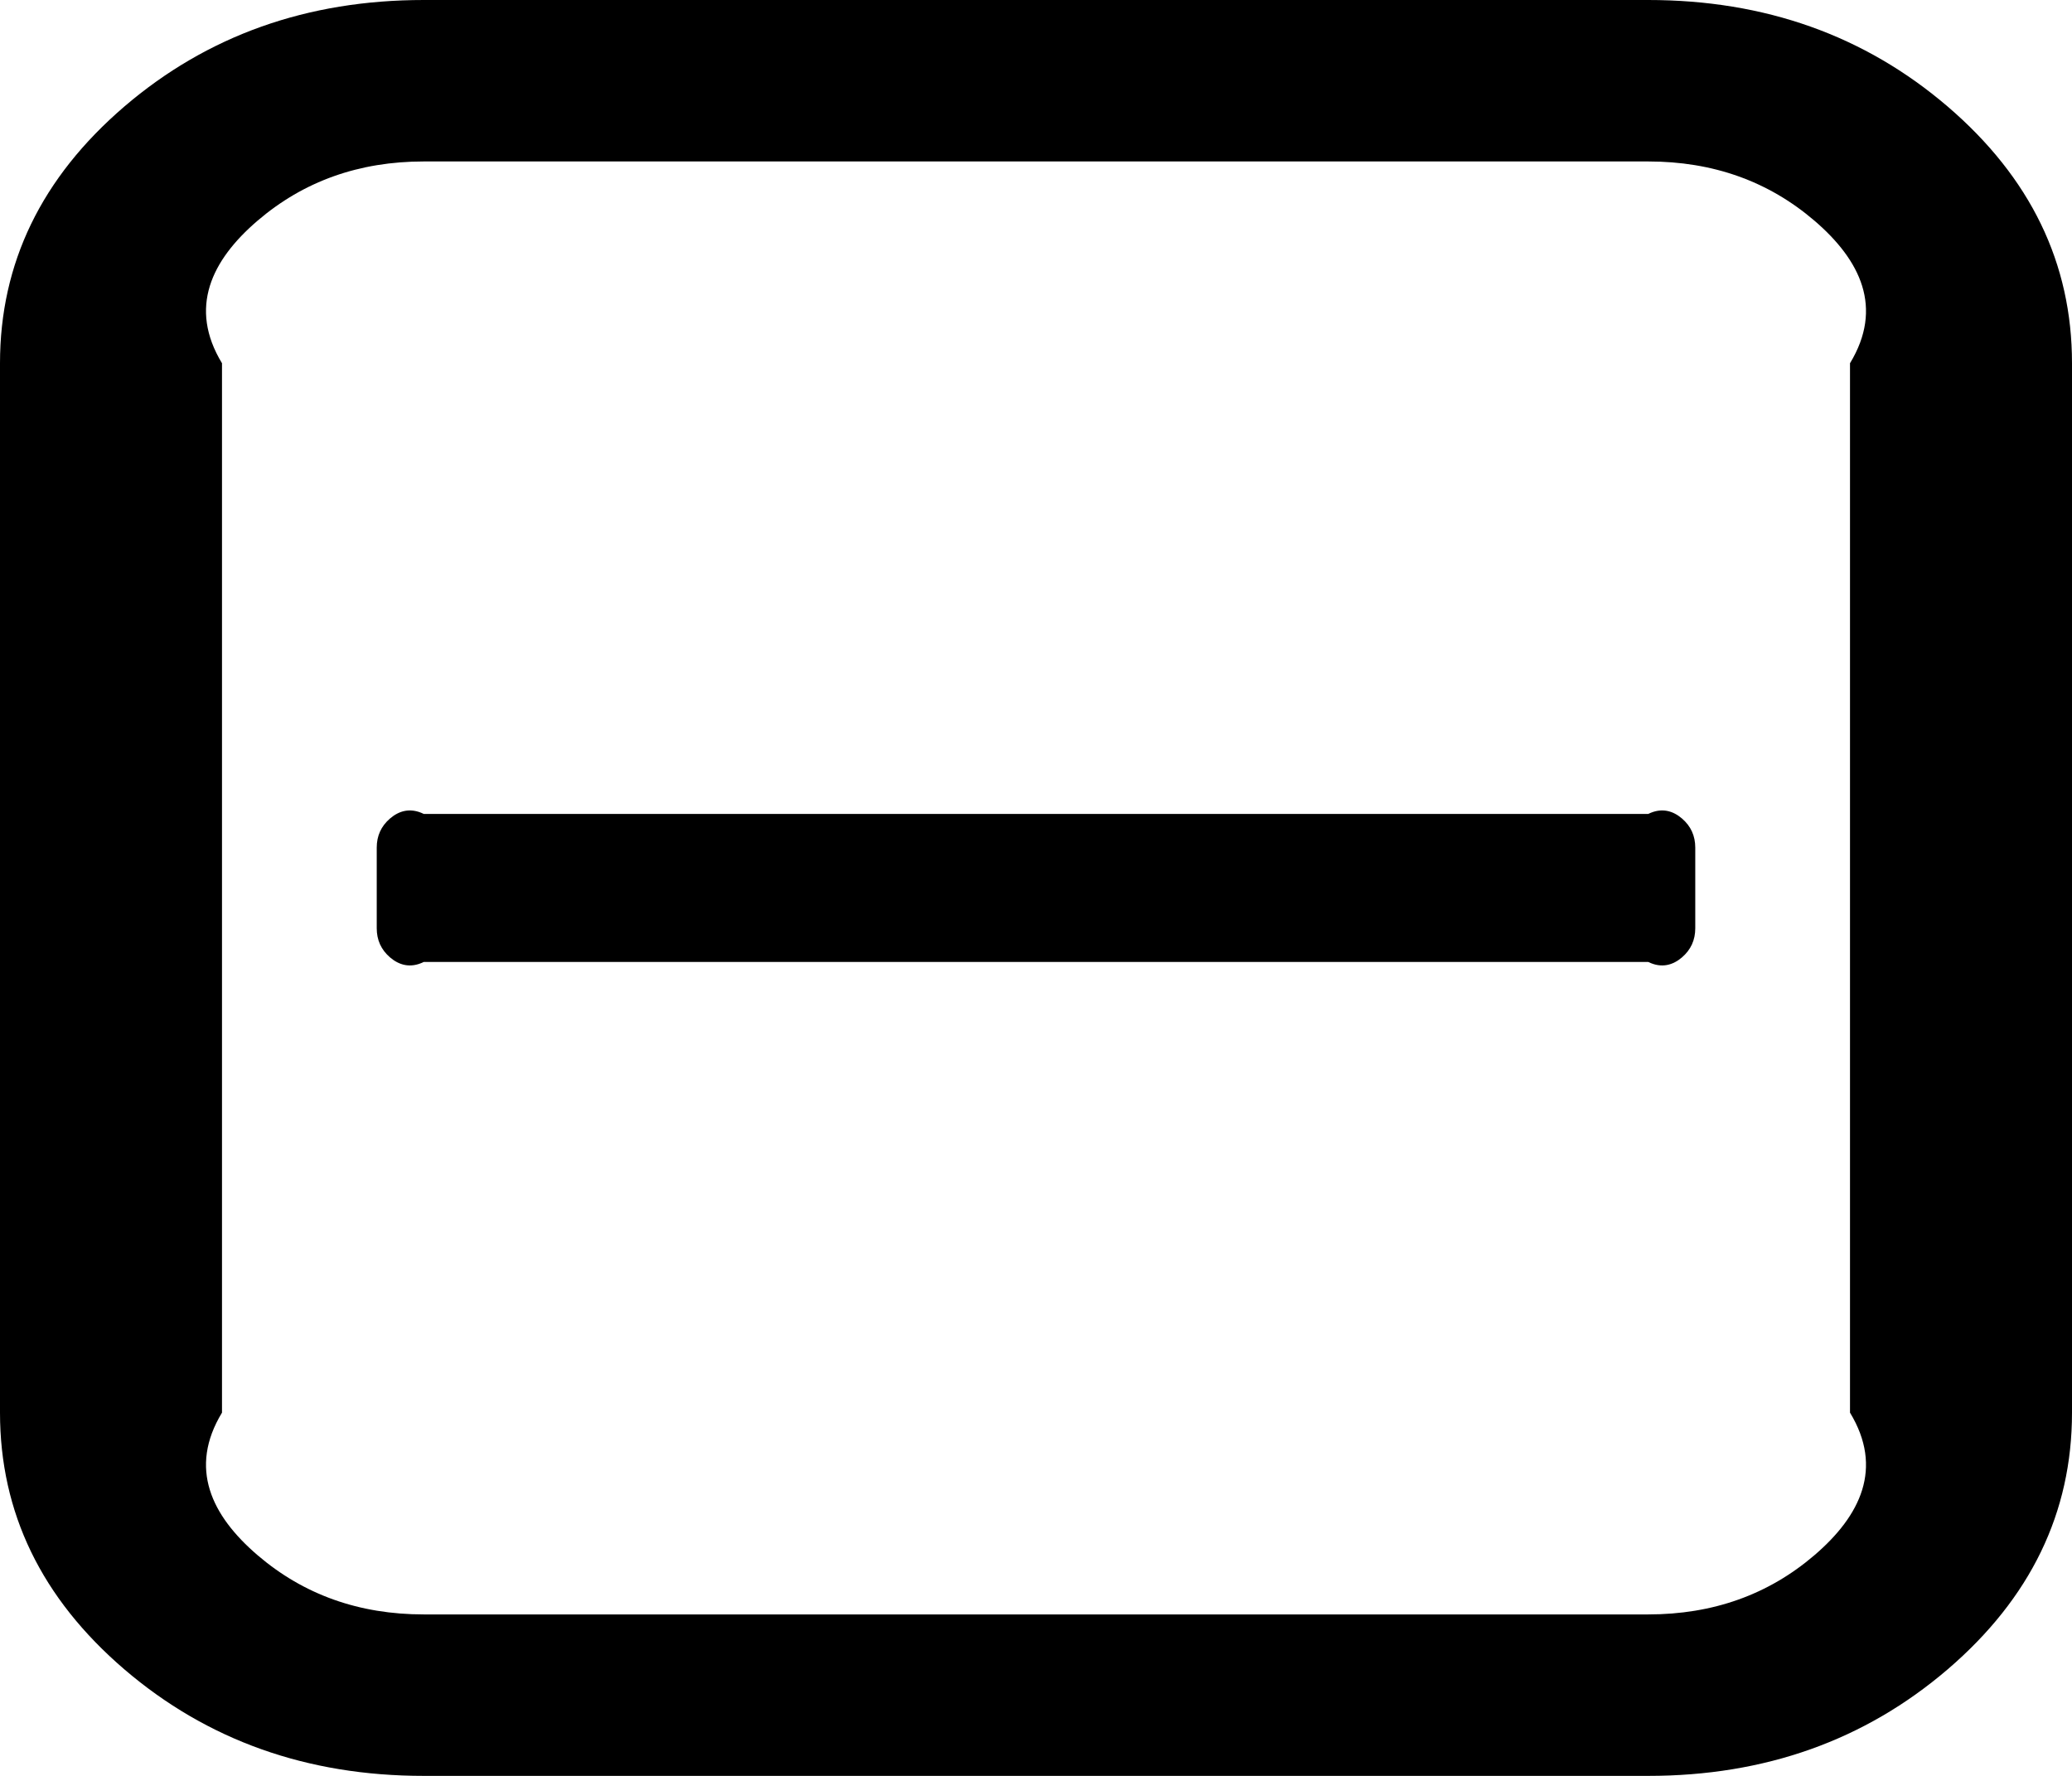 ﻿<?xml version="1.0" encoding="utf-8"?>
<svg version="1.1" xmlns:xlink="http://www.w3.org/1999/xlink" width="28px" height="24px" xmlns="http://www.w3.org/2000/svg">
  <g transform="matrix(1 0 0 1 -62 -158 )">
    <path d="M 22.73 11.062  C 22.849 11.165  22.909 11.295  22.909 11.455  L 22.909 12.545  C 22.909 12.705  22.849 12.835  22.73 12.938  C 22.611 13.04  22.458 13.091  22.273 13  L 5.727 13  C 5.542 13.091  5.389 13.04  5.27 12.938  C 5.151 12.835  5.091 12.705  5.091 12.545  L 5.091 11.455  C 5.091 11.295  5.151 11.165  5.27 11.062  C 5.389 10.96  5.542 10.909  5.727 11  L 22.273 11  C 22.458 10.909  22.611 10.96  22.73 11.062  Z M 24.52 21.017  C 25.143 20.483  25.455 19.841  25 19.091  L 25 4.909  C 25.455 4.159  25.143 3.517  24.52 2.983  C 23.897 2.449  23.148 2.182  22.273 2.182  L 5.727 2.182  C 4.852 2.182  4.103 2.449  3.48 2.983  C 2.857 3.517  2.545 4.159  3 4.909  L 3 19.091  C 2.545 19.841  2.857 20.483  3.48 21.017  C 4.103 21.551  4.852 21.818  5.727 21.818  L 22.273 21.818  C 23.148 21.818  23.897 21.551  24.52 21.017  Z M 26.32 1.44  C 27.44 2.401  28 3.557  28 4.909  L 28 19.091  C 28 20.443  27.44 21.599  26.32 22.56  C 25.199 23.52  23.85 24  22.273 24  L 5.727 24  C 4.15 24  2.801 23.52  1.68 22.56  C 0.56 21.599  0 20.443  0 19.091  L 0 4.909  C 0 3.557  0.56 2.401  1.68 1.44  C 2.801 0.48  4.15 0  5.727 0  L 22.273 0  C 23.85 0  25.199 0.48  26.32 1.44  Z " fill-rule="nonzero" fill="#000000" stroke="none" transform="matrix(1 0 0 1 62 158 )" />
  </g>
</svg>